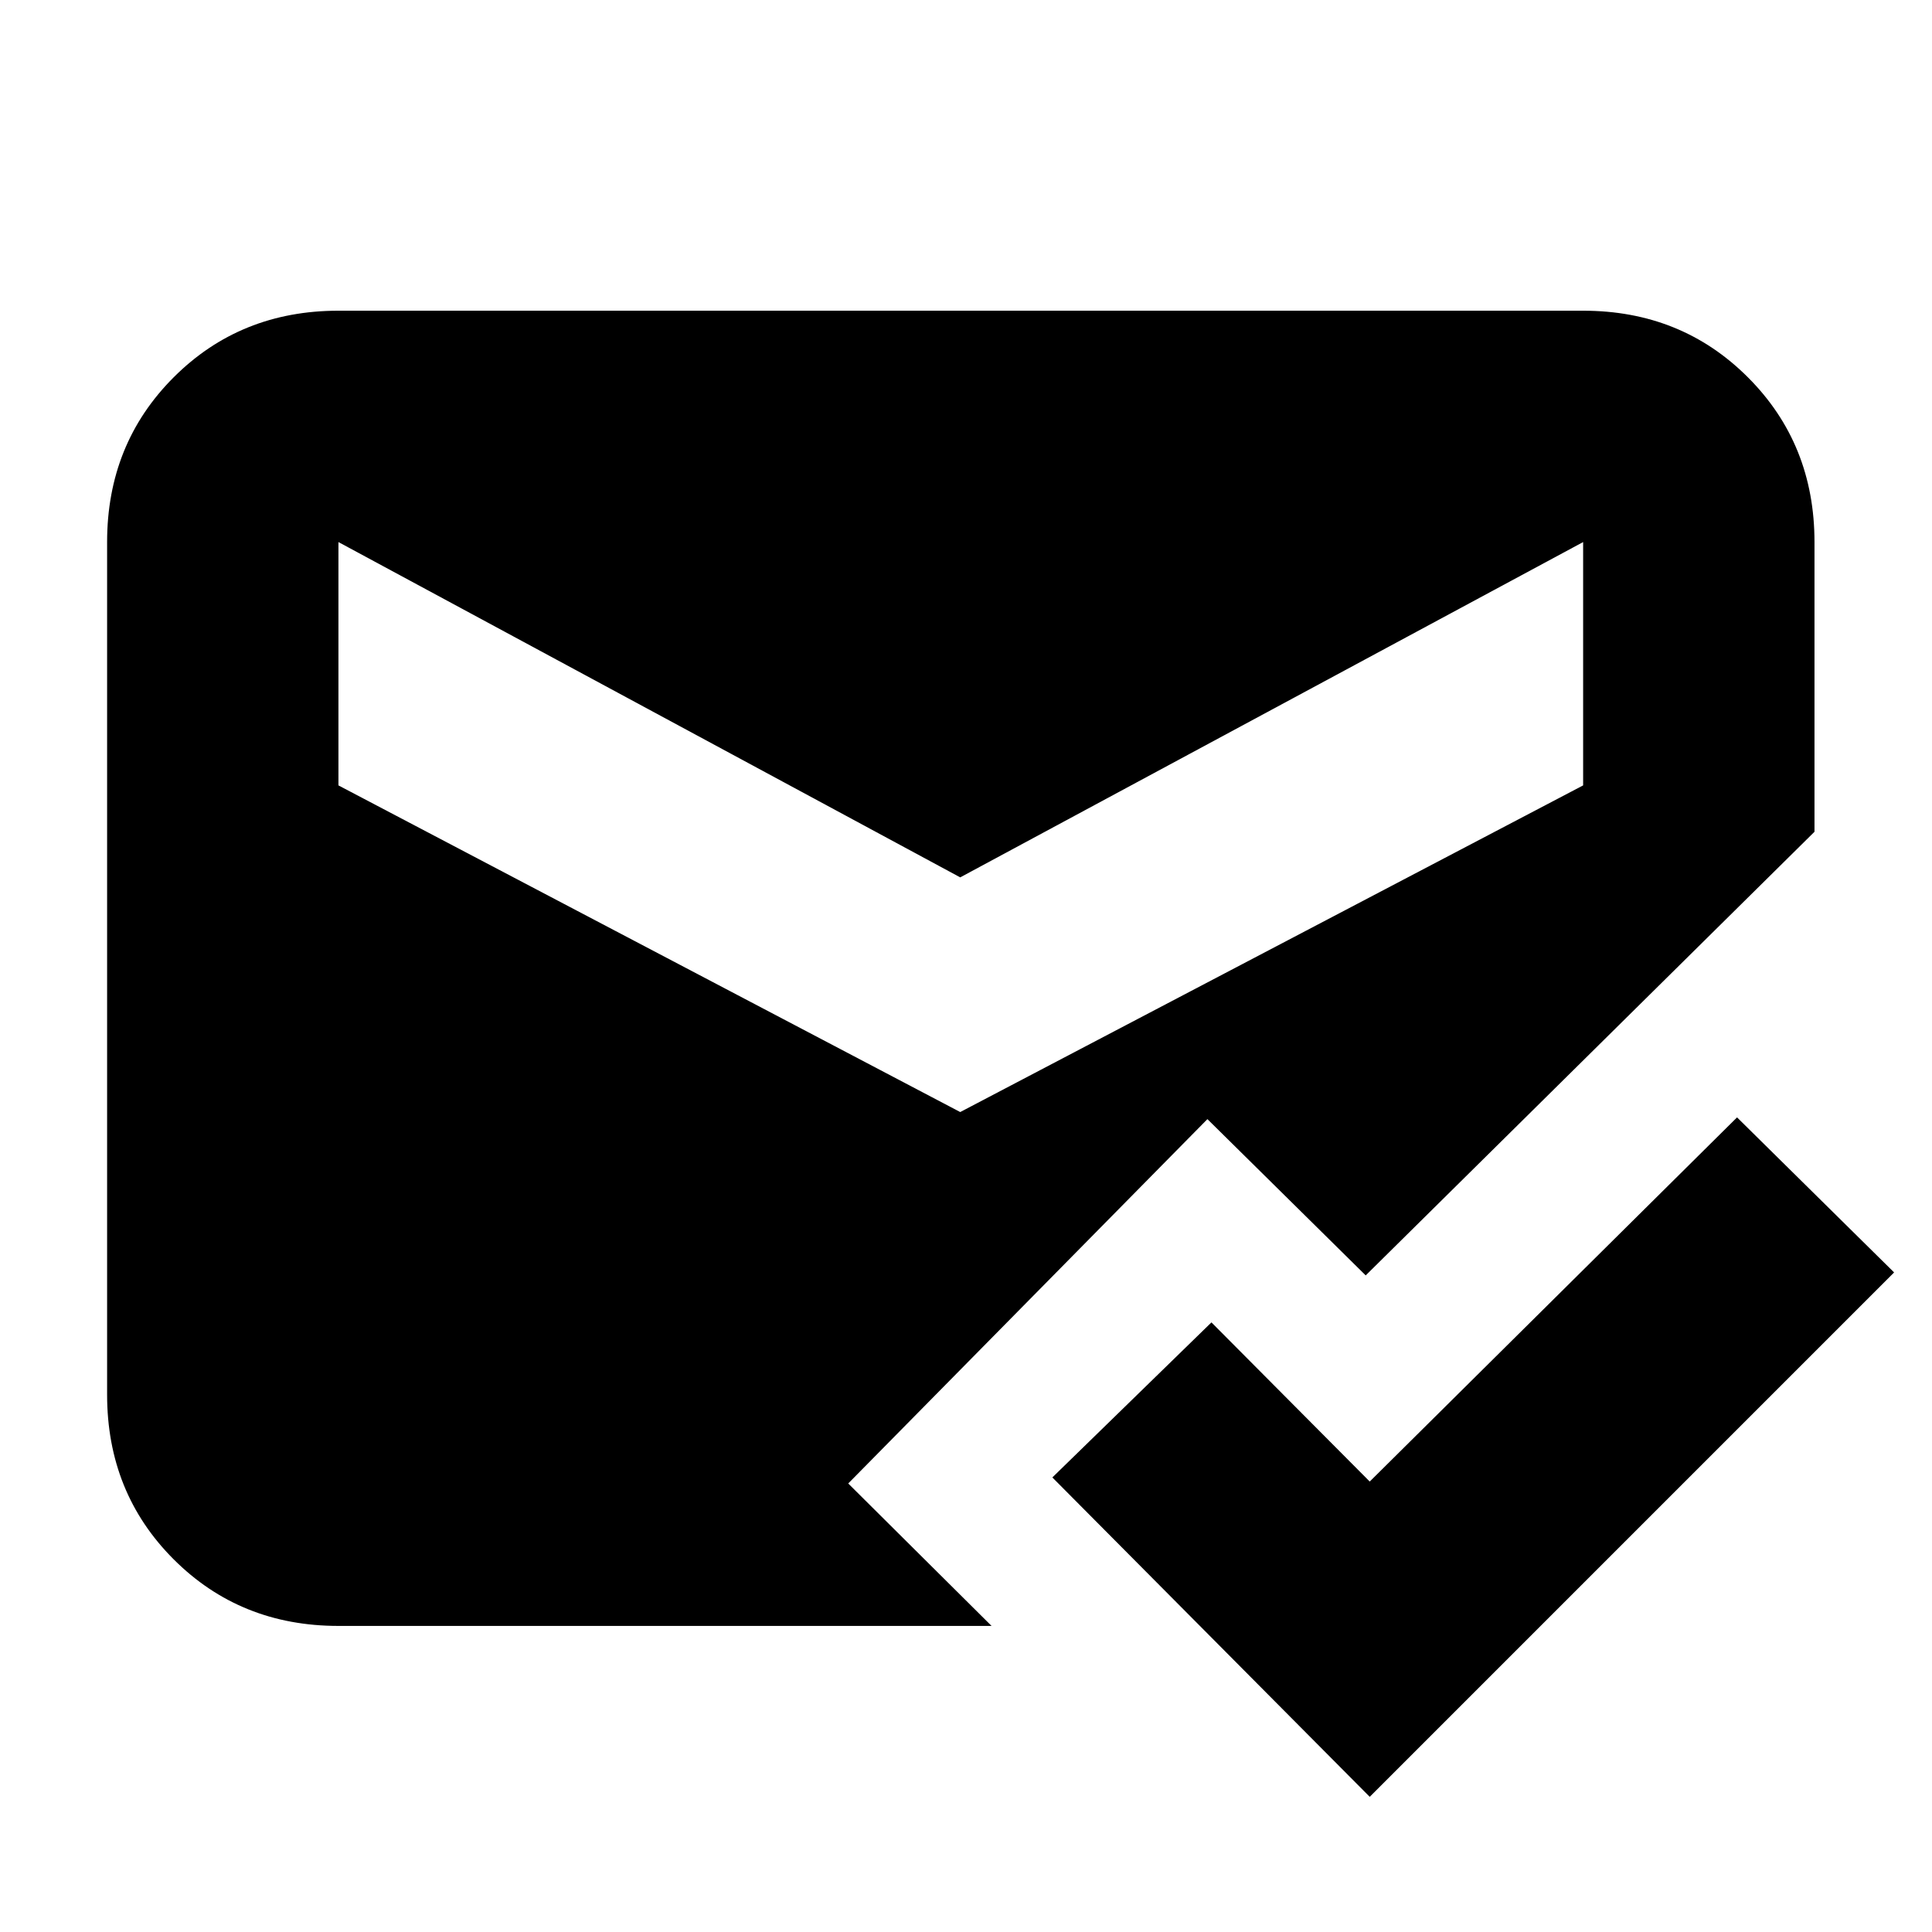 <svg xmlns="http://www.w3.org/2000/svg" height="20" viewBox="0 -960 960 960" width="20"><path d="m680.61-67.17-157.7-158.7 79.05-77.04 78.65 79.08 182.52-180.95 78.04 77.04L680.61-67.17Zm-512.44-84.92q-48.78 0-81.87-33.08-33.08-33.09-33.08-81.87v-423.61q0-48.78 33.08-81.87 33.09-33.09 81.87-33.09h618.48q48.78 0 81.87 33.09t33.09 81.87v143.95l-223 220.44-78.65-77.65-178.48 181.04 71.22 70.78H168.17Zm308.96-255.34 309.52-162.31v-120.91L477.13-524.04 168.17-690.65v120.91l308.96 162.31Z"/></svg>
